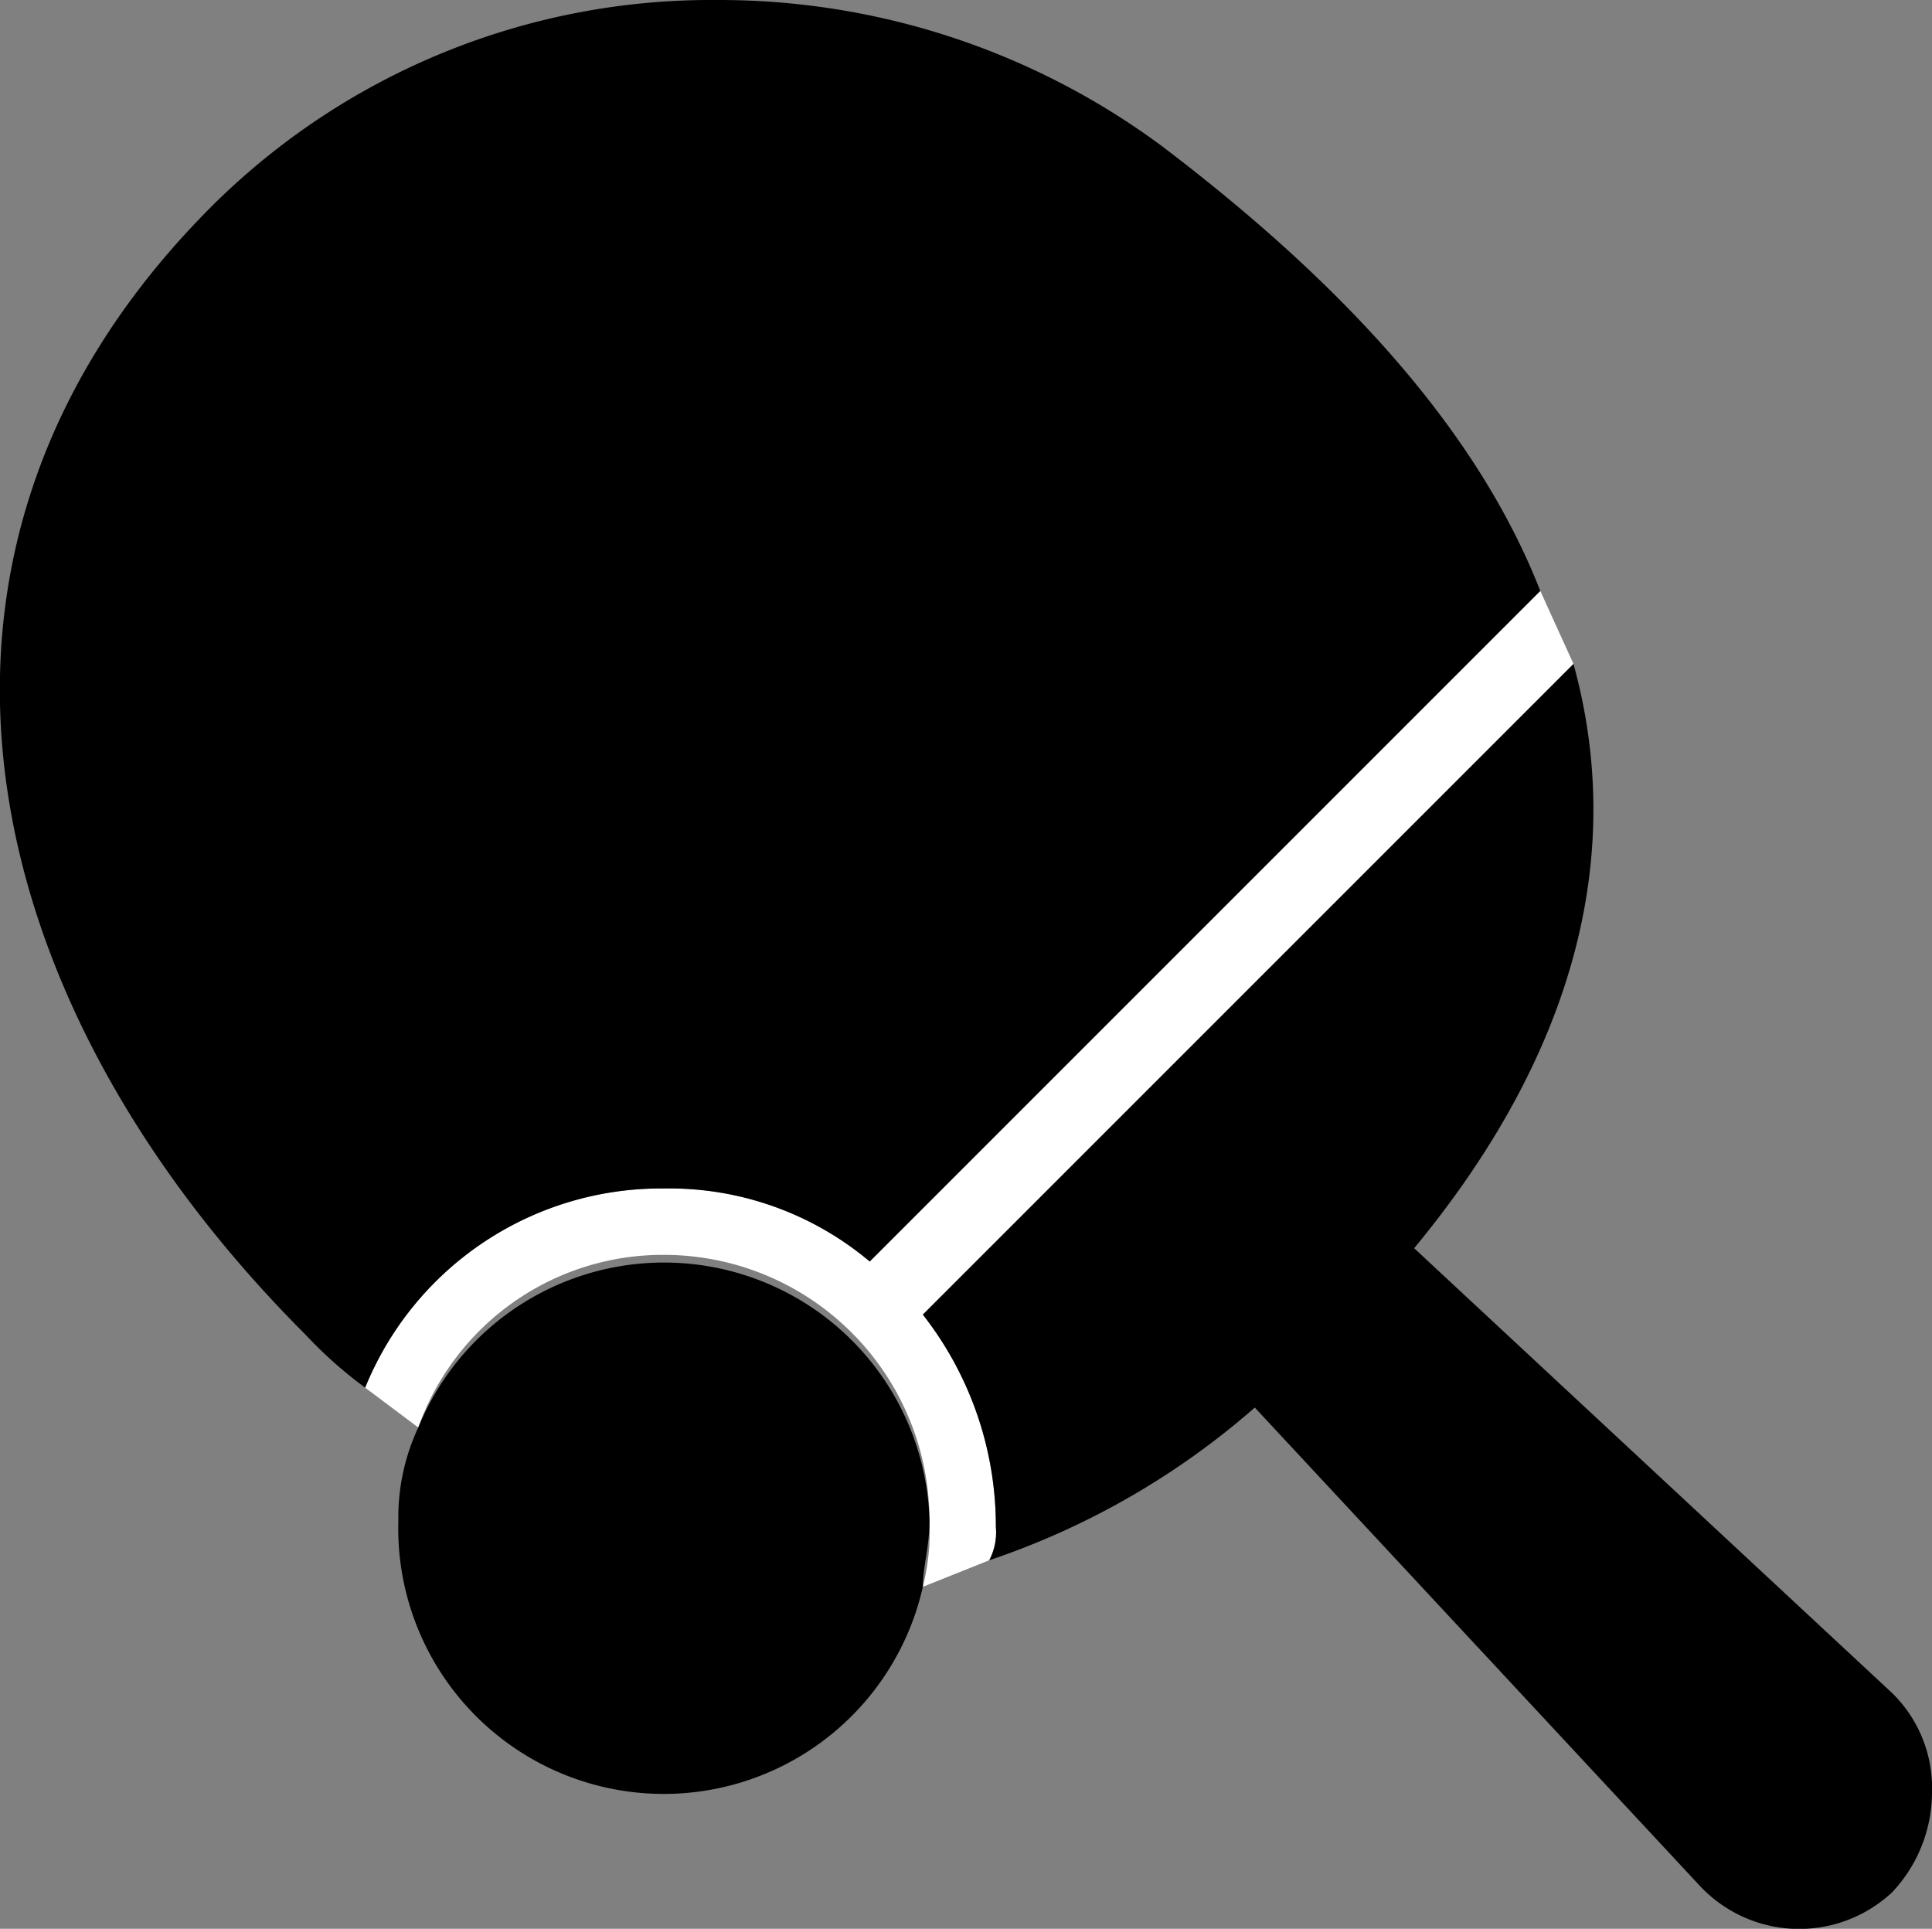 <svg id="a886833b-9bfb-4684-bf58-a2f9a1e93511" data-name="Uploaded to svgrepo.com" xmlns="http://www.w3.org/2000/svg" viewBox="0 0 29.1 29.05"><rect x="0" y="0" width="29.1" height="29.05" fill="#808080" stroke="none"/><path d="M10,18.9a3.91,3.91,0,0,0-3.7,2.6h0l-.8-.6a4.81,4.81,0,0,1,4.5-3A4.69,4.69,0,0,1,13.1,19L23.2,8.9l.5,1.1-9.8,9.8A5.17,5.17,0,0,1,15,23a.9.9,0,0,1-.1.5l-1,.4a3.4,3.4,0,0,0,.1-1A4,4,0,0,0,10,18.9Z" fill="#fff"/><path d="M28.5,25.5a2,2,0,0,1,.6,1.5,2.2,2.2,0,0,1-.6,1.5,2.05,2.05,0,0,1-2.9-.1l-6.7-7.2a11.77,11.77,0,0,1-4,2.3A.9.9,0,0,0,15,23a5.17,5.17,0,0,0-1.1-3.2L23.7,10c.8,2.9,0,5.9-2.4,8.8Z"/><path d="M6.3,21.5A4,4,0,0,1,14,22.9c0,.4-.1.7-.1,1a4,4,0,0,1-7.9-1A3.19,3.19,0,0,1,6.3,21.5Z"/><path d="M10,17.9a4.81,4.81,0,0,0-4.5,3,6.47,6.47,0,0,1-.9-.8C-.4,15.1-1.9,8.4,3,3.3A10.66,10.66,0,0,1,10.8,0a11.2,11.2,0,0,1,6.7,2.2c2.9,2.2,4.8,4.4,5.7,6.7L13.1,19A4.69,4.69,0,0,0,10,17.9Z"/></svg>